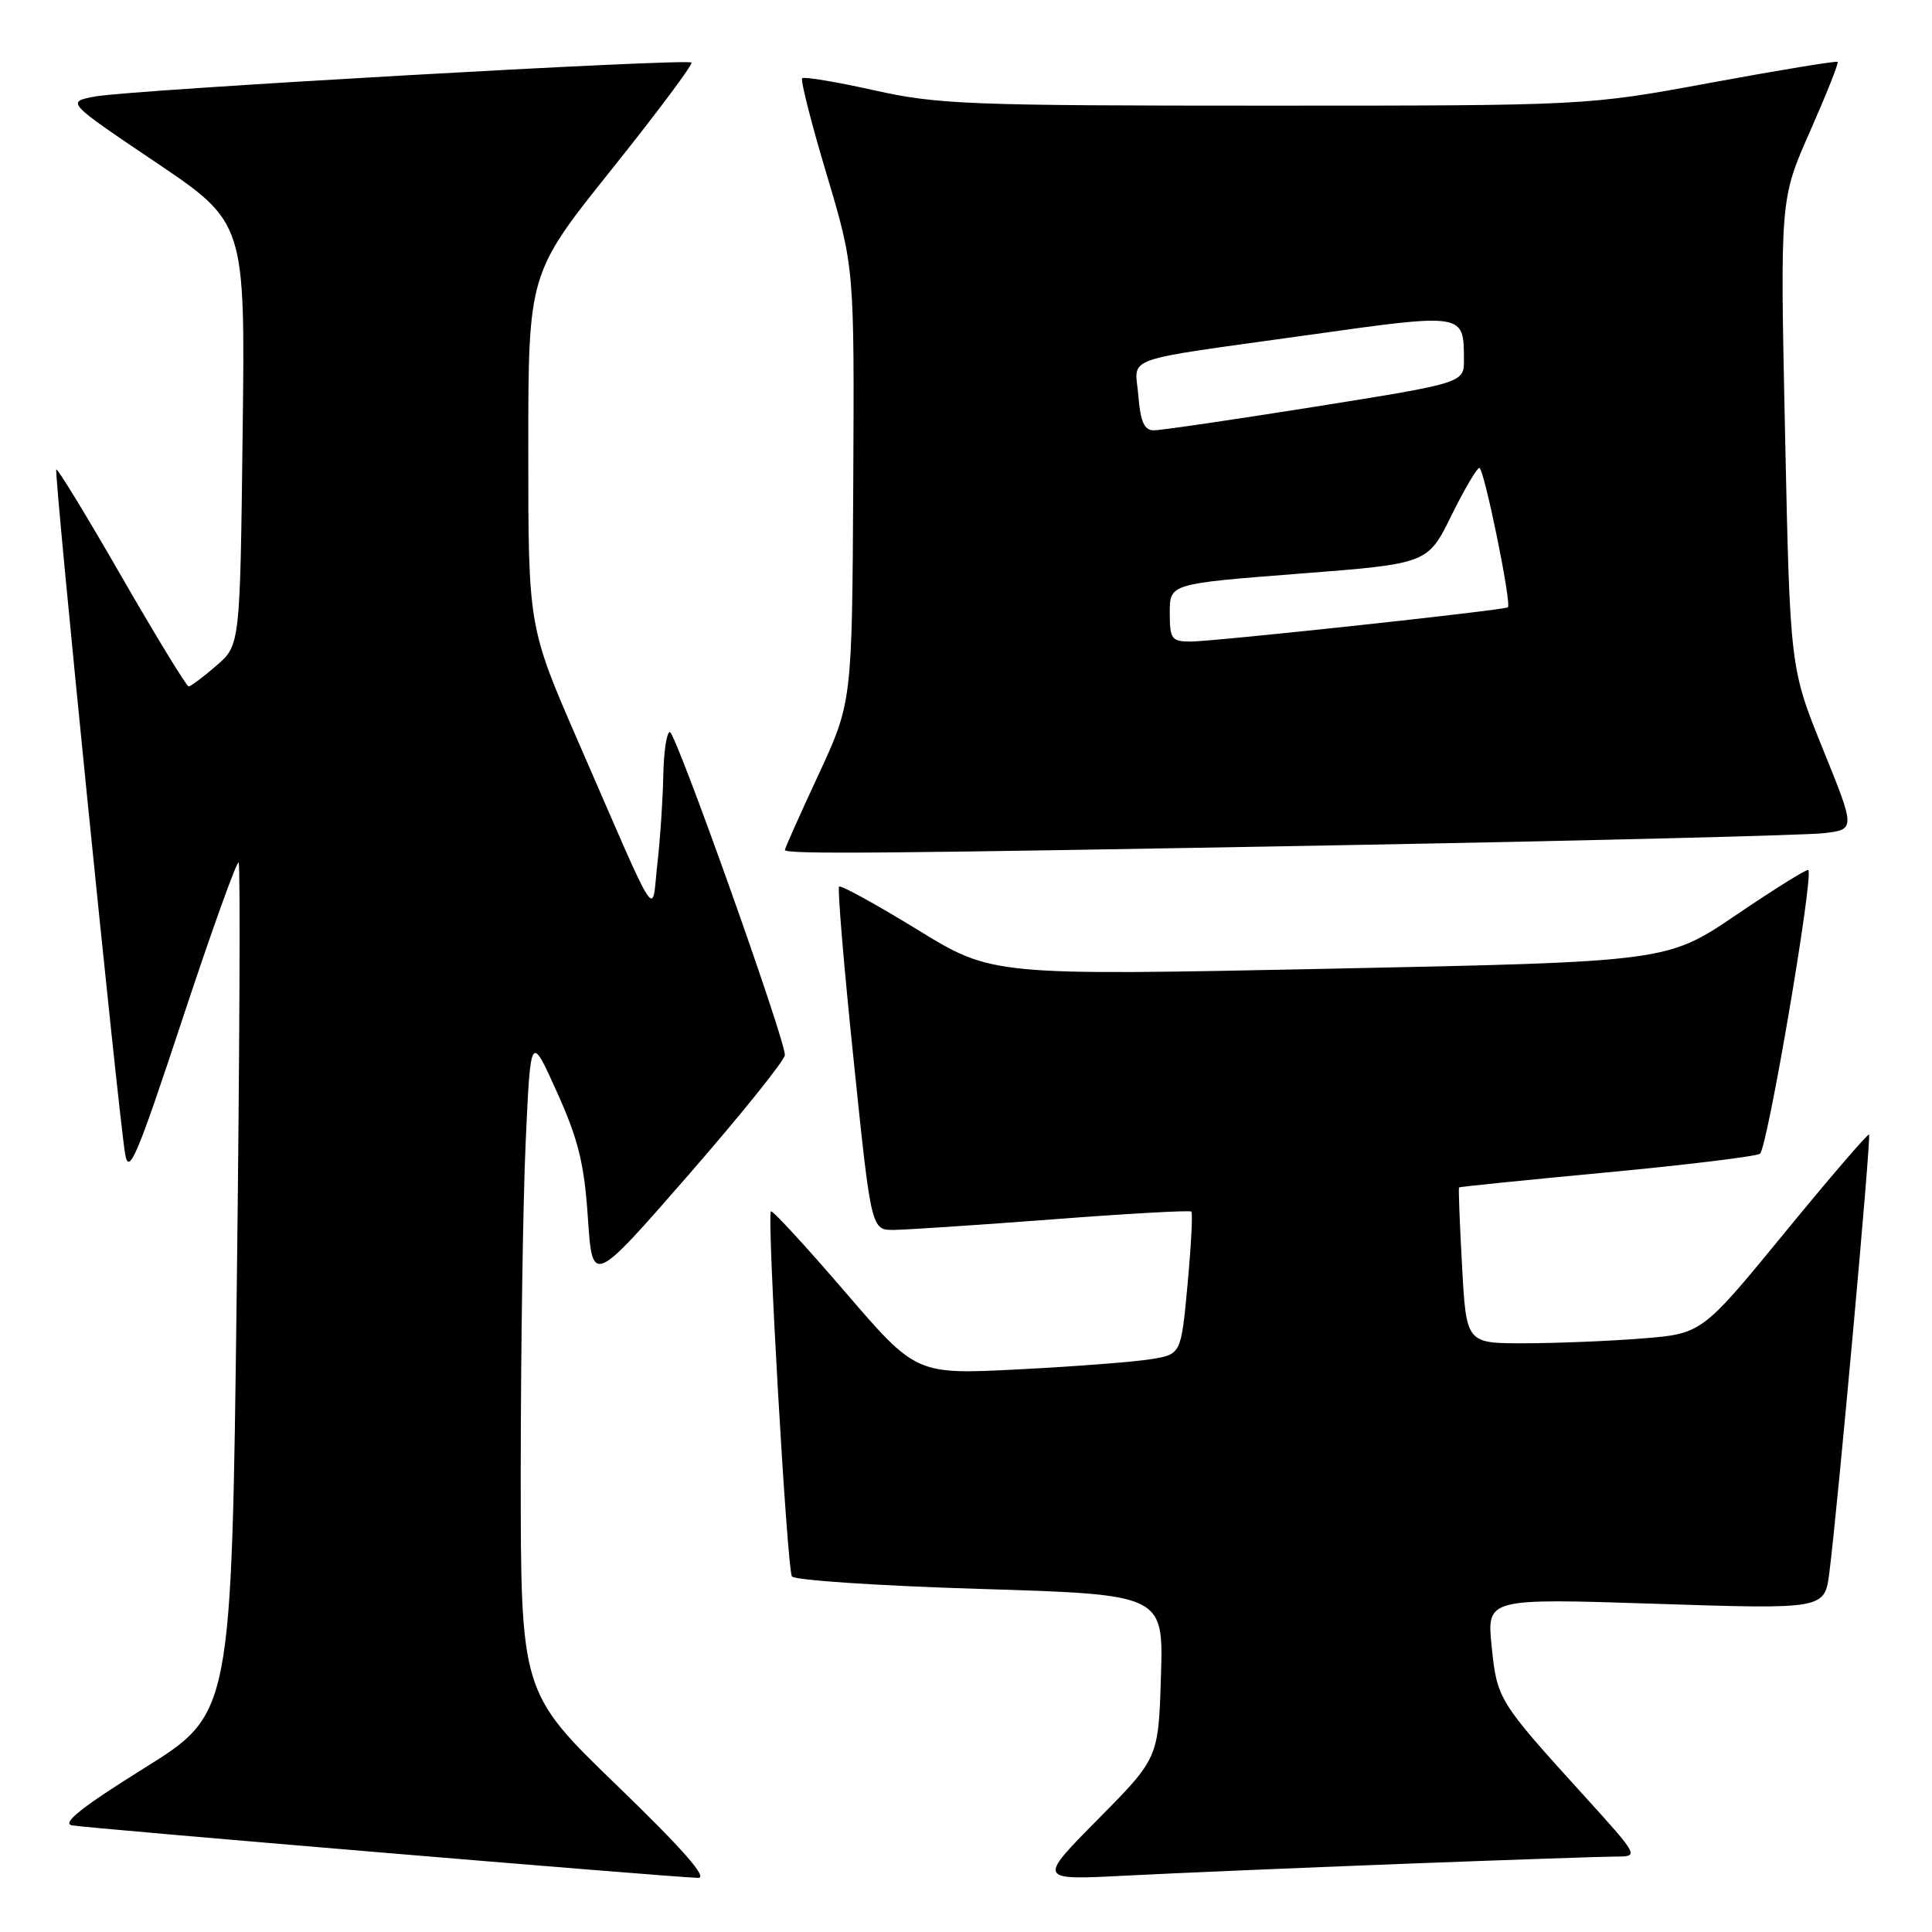 <?xml version="1.0" encoding="UTF-8" standalone="no"?>
<!DOCTYPE svg PUBLIC "-//W3C//DTD SVG 1.1//EN" "http://www.w3.org/Graphics/SVG/1.1/DTD/svg11.dtd" >
<svg xmlns="http://www.w3.org/2000/svg" xmlns:xlink="http://www.w3.org/1999/xlink" version="1.1" viewBox="0 0 256 256">
 <g >
 <path fill="currentColor"
d=" M 81.75 236.58 C 69.00 224.26 69.00 224.26 69.00 194.88 C 69.01 178.72 69.30 159.08 69.66 151.23 C 70.31 136.96 70.31 136.96 73.81 144.73 C 76.64 151.02 77.42 154.19 77.90 161.39 C 78.50 170.28 78.50 170.28 91.25 155.66 C 98.26 147.61 104.00 140.47 104.00 139.79 C 104.00 137.59 89.54 97.00 88.76 97.00 C 88.34 97.00 87.95 99.59 87.89 102.75 C 87.83 105.91 87.48 111.20 87.10 114.50 C 86.32 121.48 87.54 123.37 76.62 98.28 C 70.00 83.07 70.00 83.07 70.00 59.66 C 70.00 36.25 70.00 36.25 81.02 22.48 C 87.08 14.90 91.85 8.52 91.62 8.29 C 91.05 7.71 17.39 11.90 12.63 12.78 C 8.76 13.50 8.76 13.50 20.63 21.50 C 32.50 29.50 32.50 29.50 32.15 57.50 C 31.81 85.50 31.81 85.50 28.65 88.22 C 26.92 89.72 25.27 90.95 25.00 90.96 C 24.73 90.96 20.73 84.43 16.13 76.44 C 11.53 68.44 7.63 62.04 7.46 62.21 C 7.12 62.54 15.65 147.32 16.58 152.90 C 17.07 155.82 18.12 153.35 24.16 135.07 C 28.02 123.40 31.38 114.04 31.62 114.29 C 31.86 114.53 31.75 140.00 31.37 170.90 C 30.68 227.07 30.68 227.07 19.12 234.28 C 10.83 239.45 8.13 241.60 9.54 241.87 C 11.36 242.23 88.09 248.67 92.50 248.83 C 93.87 248.88 90.50 245.04 81.75 236.58 Z  M 185.86 246.97 C 199.81 246.44 212.57 246.00 214.22 246.00 C 217.18 246.00 217.14 245.92 209.86 237.90 C 198.52 225.41 198.37 225.17 197.65 218.14 C 197.01 211.78 197.01 211.78 219.39 212.51 C 241.78 213.24 241.78 213.24 242.40 208.37 C 243.52 199.58 247.96 150.63 247.66 150.33 C 247.51 150.17 242.45 156.05 236.44 163.39 C 225.50 176.73 225.50 176.73 217.50 177.36 C 213.10 177.71 206.08 177.99 201.90 177.99 C 194.29 178.00 194.29 178.00 193.73 167.75 C 193.42 162.12 193.24 157.43 193.33 157.34 C 193.42 157.25 202.19 156.36 212.81 155.36 C 223.43 154.36 232.61 153.24 233.20 152.88 C 234.17 152.28 240.35 116.02 239.61 115.28 C 239.44 115.11 235.16 117.77 230.10 121.20 C 220.91 127.44 220.91 127.44 176.19 128.36 C 131.47 129.28 131.47 129.28 121.54 123.17 C 116.07 119.82 111.41 117.25 111.18 117.48 C 110.96 117.71 111.82 128.05 113.11 140.45 C 115.44 163.00 115.44 163.00 118.47 162.97 C 120.14 162.95 129.60 162.32 139.50 161.57 C 149.40 160.81 157.66 160.35 157.86 160.54 C 158.06 160.73 157.83 165.06 157.36 170.17 C 156.50 179.45 156.50 179.45 152.50 180.10 C 150.30 180.46 142.40 181.07 134.94 181.45 C 121.39 182.14 121.39 182.14 111.95 171.15 C 106.75 165.11 102.35 160.32 102.15 160.51 C 101.60 161.06 104.29 207.85 104.93 208.88 C 105.24 209.39 116.45 210.13 129.83 210.54 C 154.17 211.28 154.17 211.28 153.83 222.12 C 153.50 232.96 153.50 232.96 145.50 241.05 C 137.50 249.13 137.50 249.13 149.00 248.54 C 155.32 248.21 171.91 247.51 185.86 246.97 Z  M 179.00 111.97 C 211.18 111.38 239.38 110.67 241.68 110.40 C 245.86 109.90 245.86 109.90 241.52 99.20 C 237.19 88.50 237.19 88.50 236.53 57.45 C 235.87 26.39 235.87 26.39 239.82 17.45 C 241.99 12.53 243.65 8.37 243.50 8.20 C 243.36 8.04 235.82 9.28 226.76 10.95 C 210.28 14.00 210.28 14.00 167.63 14.00 C 128.41 14.00 124.24 13.84 115.86 11.97 C 110.84 10.85 106.53 10.13 106.29 10.37 C 106.05 10.61 107.51 16.35 109.54 23.12 C 113.21 35.42 113.21 35.42 113.06 64.24 C 112.90 93.06 112.90 93.06 108.45 102.66 C 106.00 107.93 104.00 112.42 104.00 112.62 C 104.00 113.22 116.66 113.11 179.00 111.97 Z  M 155.00 81.17 C 155.00 77.35 155.00 77.35 172.08 76.02 C 189.17 74.70 189.17 74.70 192.30 68.35 C 194.02 64.86 195.70 62.00 196.02 62.00 C 196.64 62.00 200.33 80.04 199.80 80.47 C 199.33 80.86 160.82 85.01 157.75 85.01 C 155.23 85.00 155.00 84.68 155.00 81.17 Z  M 150.84 52.46 C 150.41 47.08 147.97 47.95 173.36 44.39 C 194.08 41.48 193.95 41.46 193.98 47.62 C 194.00 50.74 194.00 50.74 174.25 53.89 C 163.39 55.62 153.76 57.03 152.85 57.02 C 151.62 57.00 151.11 55.86 150.84 52.46 Z "/>
</g>
</svg>